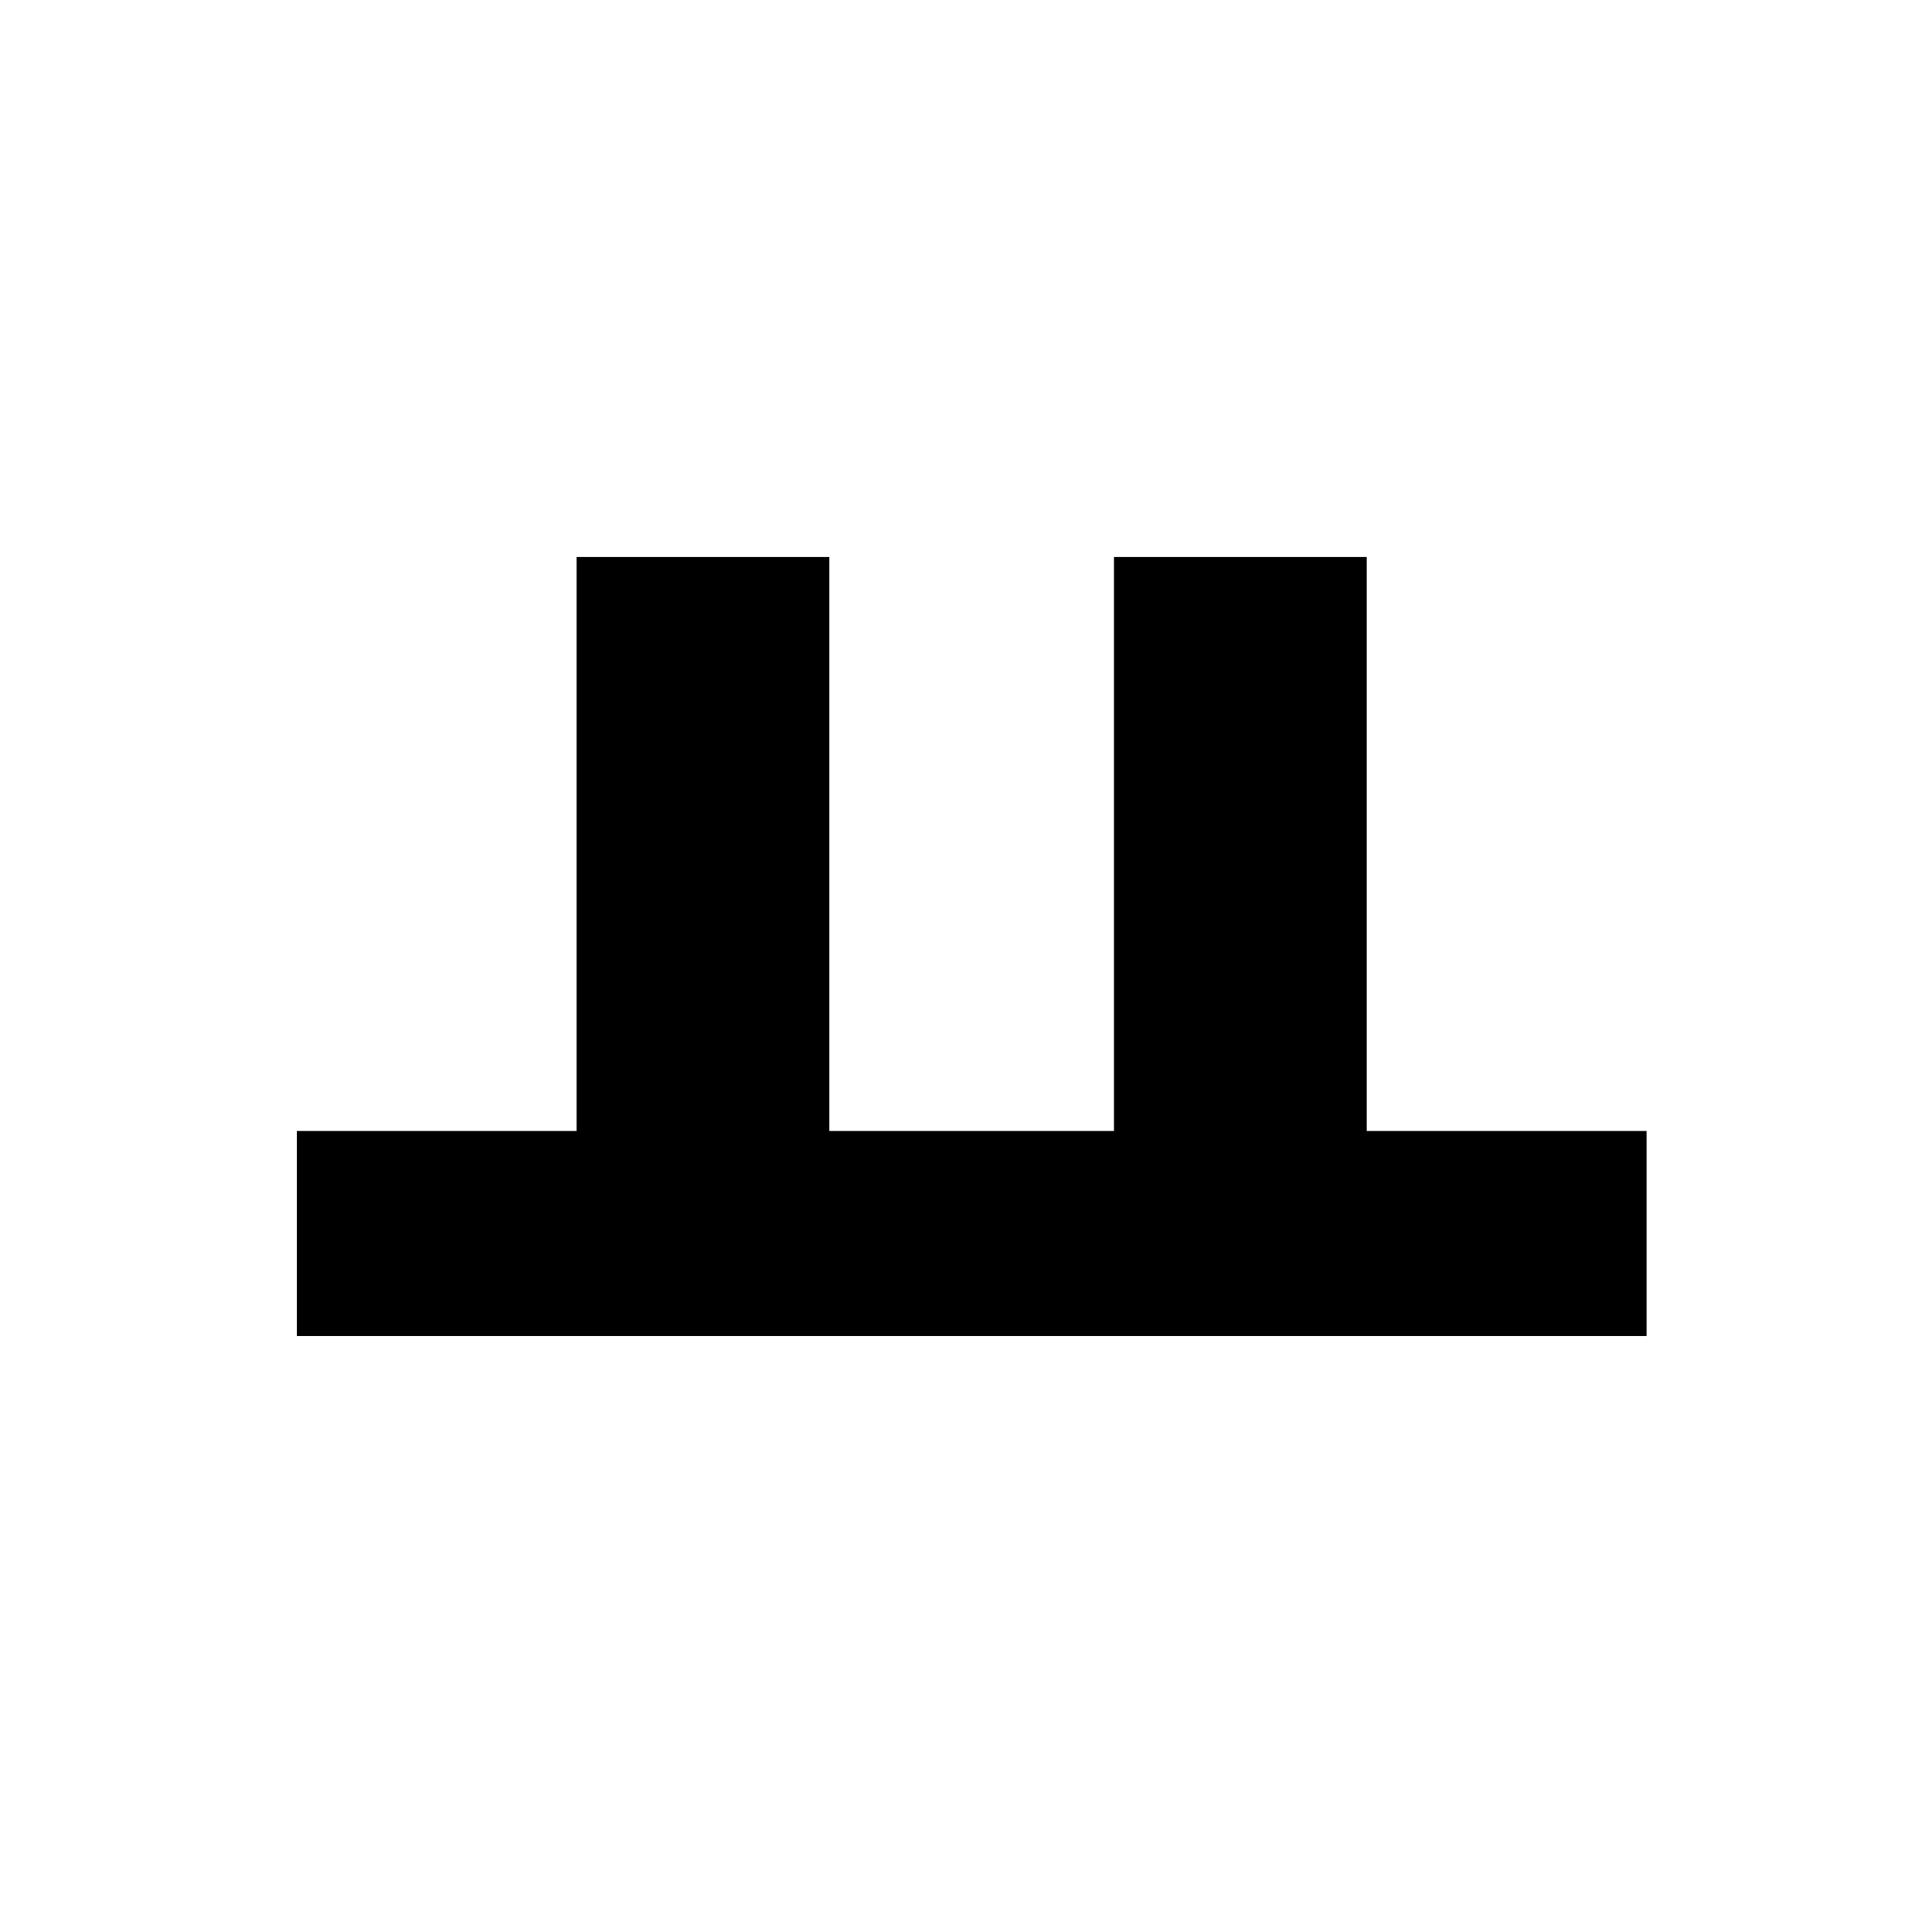 <?xml version="1.0" encoding="UTF-8"?>
<svg id="_레이어_1" data-name="레이어 1" xmlns="http://www.w3.org/2000/svg" viewBox="0 0 700 700">
  <path d="m596.58,409.77v74.31H107.53v-74.31h101.38v-207.95h91.59v207.95h103.11v-207.95h91.59v207.95h101.38Z"/>
</svg>